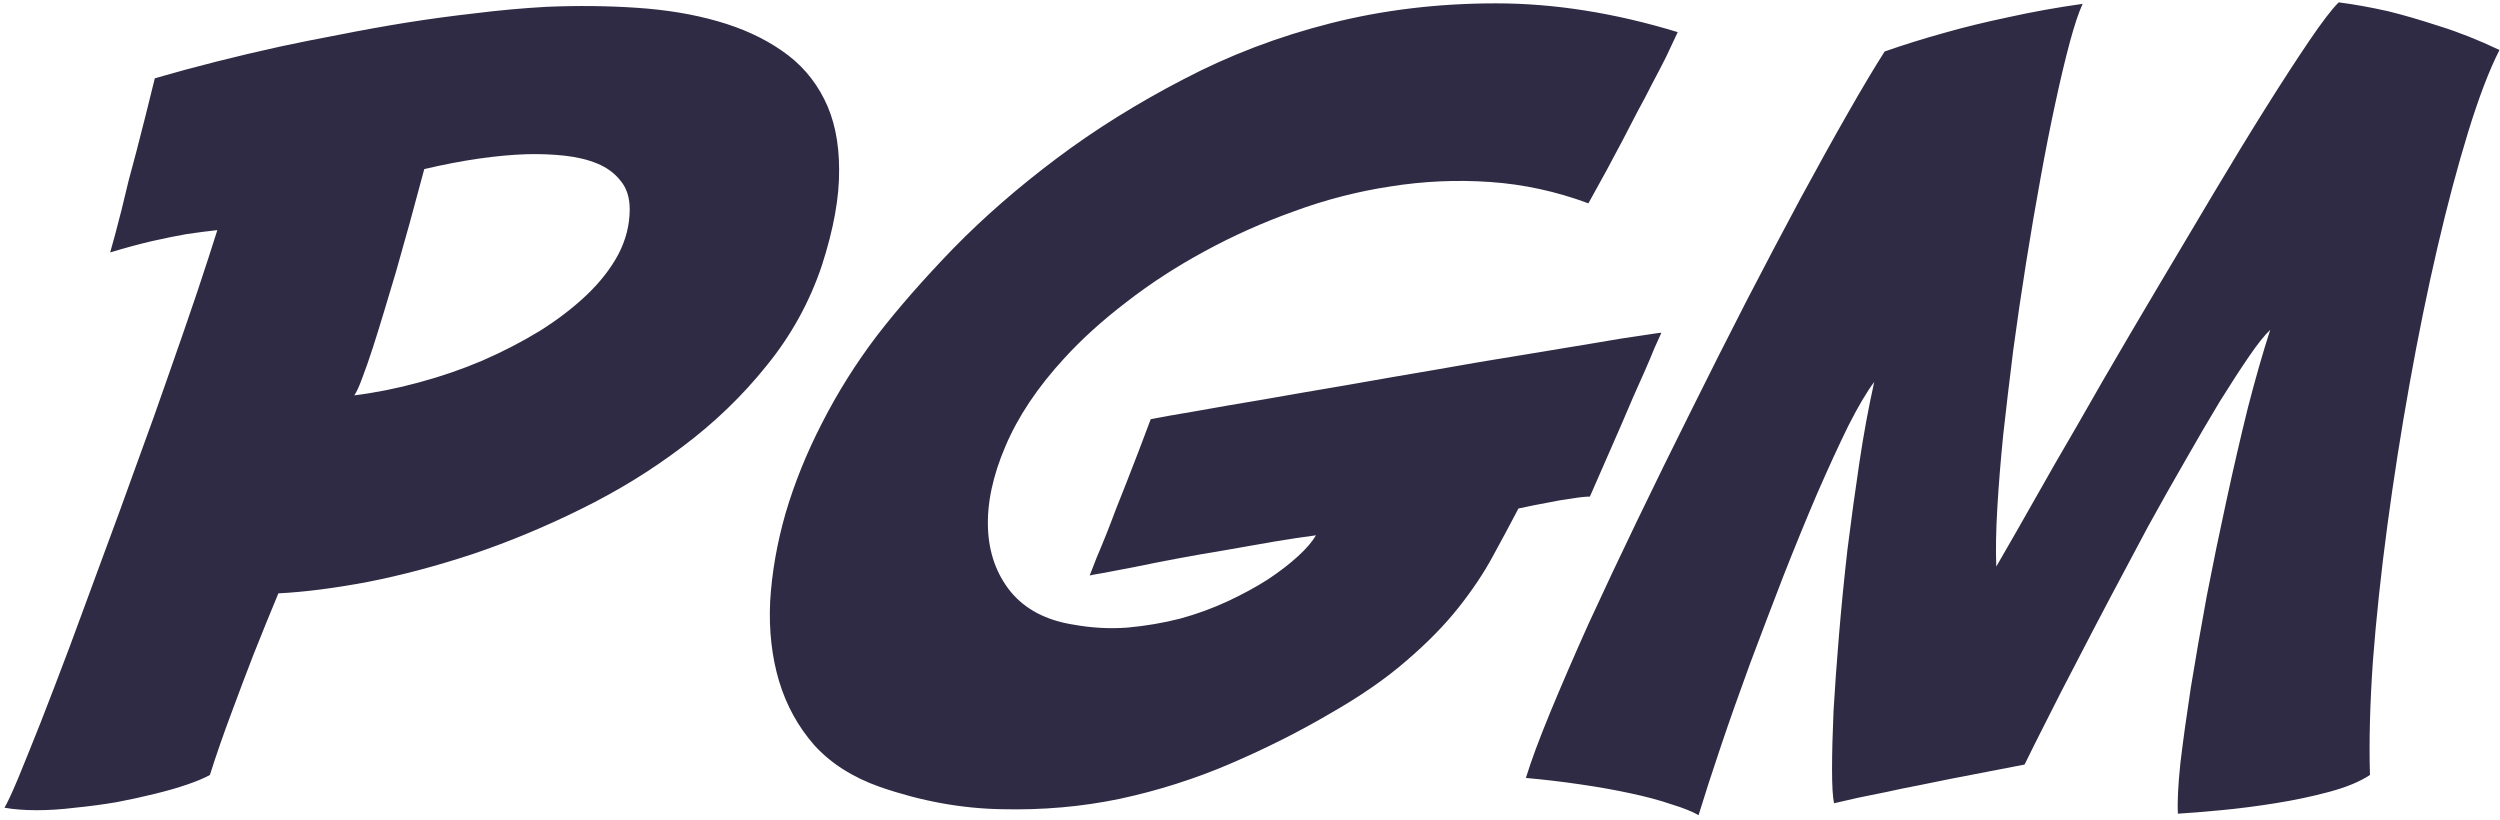 <svg width="369" height="121" viewBox="0 0 369 121" fill="none" xmlns="http://www.w3.org/2000/svg">
<path d="M80.64 1.007C85.278 0.812 89.746 0.86 94.043 1.153C98.389 1.446 102.344 2.105 105.908 3.131C109.521 4.156 112.671 5.597 115.356 7.452C118.091 9.308 120.19 11.7 121.655 14.63C123.12 17.511 123.853 20.977 123.853 25.03C123.901 29.083 123.047 33.819 121.289 39.239C119.482 44.61 116.772 49.518 113.159 53.961C109.595 58.404 105.469 62.384 100.781 65.899C96.143 69.415 91.138 72.491 85.767 75.128C80.444 77.765 75.098 79.986 69.727 81.793C64.404 83.551 59.253 84.918 54.273 85.894C49.341 86.822 44.946 87.384 41.089 87.579C39.868 90.509 38.648 93.512 37.427 96.588C36.401 99.225 35.303 102.13 34.131 105.304C32.959 108.429 31.909 111.456 30.981 114.386C30.2 114.825 29.102 115.289 27.686 115.777C26.27 116.266 24.658 116.729 22.852 117.169C21.094 117.608 19.189 118.023 17.139 118.414C15.088 118.756 13.062 119.024 11.06 119.22C9.106 119.464 7.227 119.586 5.42 119.586C3.613 119.586 2.026 119.464 0.659 119.22C1.05 118.585 1.709 117.169 2.637 114.972C3.564 112.726 4.688 109.942 6.006 106.622C7.324 103.253 8.765 99.493 10.327 95.343C11.89 91.144 13.501 86.773 15.161 82.232C16.87 77.643 18.555 73.028 20.215 68.39C21.924 63.751 23.511 59.308 24.976 55.06C26.489 50.763 27.856 46.808 29.077 43.194C30.298 39.532 31.299 36.456 32.08 33.966C30.713 34.112 29.199 34.308 27.539 34.552C26.123 34.796 24.439 35.138 22.485 35.577C20.581 36.017 18.506 36.578 16.26 37.262C16.455 36.578 16.699 35.699 16.992 34.625C17.285 33.502 17.602 32.281 17.944 30.963C18.286 29.596 18.628 28.18 18.97 26.715C19.36 25.201 19.751 23.736 20.142 22.32C21.02 18.951 21.924 15.362 22.852 11.554C28.76 9.845 34.937 8.282 41.382 6.866C44.116 6.28 47.046 5.694 50.171 5.108C53.345 4.474 56.592 3.888 59.912 3.351C63.281 2.813 66.699 2.35 70.166 1.959C73.682 1.52 77.173 1.202 80.64 1.007ZM52.295 58.355C55.42 57.965 58.594 57.33 61.816 56.451C65.088 55.572 68.213 54.498 71.191 53.228C74.219 51.91 77.051 50.445 79.688 48.834C82.324 47.174 84.619 45.416 86.572 43.56C88.574 41.656 90.137 39.654 91.26 37.555C92.383 35.406 92.944 33.185 92.944 30.89C92.944 29.181 92.505 27.789 91.626 26.715C90.747 25.592 89.6 24.737 88.184 24.151C86.768 23.565 85.156 23.175 83.35 22.98C81.543 22.784 79.688 22.711 77.783 22.76C73.291 22.906 68.237 23.639 62.622 24.957C61.157 30.475 59.766 35.528 58.447 40.118C57.861 42.071 57.275 44.024 56.69 45.977C56.103 47.931 55.542 49.737 55.005 51.398C54.468 53.058 53.955 54.523 53.467 55.792C53.027 57.013 52.637 57.867 52.295 58.355ZM234.448 30.011C229.712 28.253 224.878 27.203 219.946 26.861C215.015 26.52 210.107 26.739 205.225 27.52C200.391 28.253 195.654 29.474 191.016 31.183C186.377 32.843 181.958 34.82 177.759 37.115C173.608 39.361 169.775 41.852 166.26 44.586C162.744 47.272 159.692 50.03 157.104 52.862C153.149 57.159 150.244 61.505 148.389 65.899C146.533 70.245 145.679 74.273 145.825 77.984C145.972 81.647 147.095 84.772 149.194 87.359C151.343 89.947 154.419 91.559 158.423 92.193C161.108 92.682 163.77 92.828 166.406 92.633C169.092 92.389 171.68 91.949 174.17 91.314C176.66 90.631 179.004 89.776 181.201 88.751C183.398 87.726 185.376 86.651 187.134 85.528C188.892 84.356 190.381 83.209 191.602 82.086C192.822 80.963 193.701 79.938 194.238 79.01C192.383 79.254 190.283 79.571 187.939 79.962C185.645 80.353 183.276 80.768 180.835 81.207C178.442 81.598 176.074 82.013 173.73 82.452C171.387 82.892 169.287 83.307 167.432 83.697C165.576 84.039 164.038 84.332 162.817 84.576C161.646 84.772 160.986 84.894 160.84 84.942C161.133 84.21 161.475 83.331 161.865 82.306C162.305 81.28 162.769 80.157 163.257 78.936C163.745 77.716 164.233 76.446 164.722 75.128C165.259 73.81 165.771 72.516 166.26 71.246C167.432 68.268 168.628 65.143 169.849 61.871C171.313 61.578 173.511 61.188 176.44 60.699C179.419 60.162 182.812 59.576 186.621 58.941C190.479 58.258 194.58 57.55 198.926 56.817C203.32 56.036 207.69 55.279 212.036 54.547C216.382 53.766 220.557 53.058 224.561 52.423C228.613 51.739 232.153 51.153 235.181 50.665C238.257 50.128 240.698 49.737 242.505 49.493C244.36 49.2 245.264 49.078 245.215 49.127C244.971 49.664 244.629 50.421 244.189 51.398C243.799 52.374 243.335 53.473 242.798 54.693C242.261 55.914 241.675 57.232 241.04 58.648C240.454 60.016 239.868 61.383 239.282 62.75C237.866 65.973 236.328 69.488 234.668 73.297C234.033 73.297 233.13 73.394 231.958 73.59C230.835 73.736 229.688 73.932 228.516 74.176C227.148 74.42 225.684 74.713 224.121 75.055C222.949 77.301 221.68 79.669 220.312 82.159C218.994 84.601 217.31 87.115 215.259 89.703C213.208 92.291 210.645 94.903 207.568 97.54C204.541 100.177 200.757 102.789 196.216 105.377C191.724 108.014 186.865 110.455 181.641 112.701C176.416 114.947 170.972 116.681 165.308 117.901C159.692 119.073 153.882 119.586 147.876 119.439C141.919 119.342 135.913 118.243 129.858 116.144C125.854 114.728 122.632 112.677 120.19 109.991C117.798 107.257 116.064 104.107 114.99 100.543C113.916 96.93 113.477 93.023 113.672 88.824C113.916 84.576 114.673 80.231 115.942 75.787C117.261 71.295 119.067 66.827 121.362 62.384C123.657 57.892 126.343 53.619 129.419 49.566C132.544 45.514 136.328 41.192 140.771 36.602C145.264 32.013 150.342 27.594 156.006 23.346C161.67 19.098 167.896 15.216 174.683 11.7C181.47 8.136 188.721 5.377 196.436 3.424C204.15 1.471 212.28 0.494 220.825 0.494C229.419 0.494 238.354 1.91 247.632 4.742C247.144 5.816 246.582 7.013 245.947 8.331C245.312 9.601 244.629 10.919 243.896 12.286C243.213 13.653 242.48 15.045 241.699 16.461C240.967 17.877 240.259 19.244 239.575 20.562C237.964 23.639 236.255 26.788 234.448 30.011ZM278.174 7.599C280.957 6.622 283.936 5.694 287.109 4.815C289.844 4.034 292.944 3.277 296.411 2.545C299.927 1.764 303.589 1.104 307.397 0.567C306.812 1.837 306.177 3.741 305.493 6.28C304.81 8.819 304.102 11.798 303.369 15.216C302.637 18.585 301.904 22.296 301.172 26.349C300.439 30.352 299.731 34.503 299.048 38.8C298.364 43.097 297.729 47.418 297.144 51.764C296.606 56.06 296.118 60.187 295.679 64.142C295.288 68.048 294.995 71.686 294.8 75.055C294.604 78.424 294.556 81.28 294.653 83.624C295.19 82.696 296.216 80.914 297.729 78.277C299.243 75.592 301.074 72.369 303.223 68.609C305.42 64.85 307.812 60.699 310.4 56.158C313.037 51.617 315.747 47.003 318.53 42.315C321.313 37.628 324.072 32.989 326.807 28.399C329.541 23.81 332.104 19.61 334.497 15.802C336.89 11.993 339.014 8.722 340.869 5.987C342.725 3.253 344.165 1.373 345.19 0.348C347.485 0.641 349.927 1.08 352.515 1.666C354.712 2.203 357.227 2.936 360.059 3.863C362.891 4.742 365.845 5.914 368.921 7.379C367.407 10.357 365.869 14.386 364.307 19.464C362.744 24.542 361.23 30.23 359.766 36.529C358.301 42.828 356.934 49.518 355.664 56.598C354.395 63.678 353.296 70.685 352.368 77.618C351.44 84.552 350.732 91.192 350.244 97.54C349.805 103.888 349.658 109.503 349.805 114.386C348.34 115.362 346.338 116.192 343.799 116.876C341.26 117.56 338.599 118.121 335.815 118.561C333.081 119 330.42 119.342 327.832 119.586C325.244 119.83 323.12 120.001 321.46 120.099C321.362 118.39 321.484 115.899 321.826 112.628C322.217 109.356 322.729 105.646 323.364 101.495C324.048 97.296 324.829 92.804 325.708 88.019C326.636 83.233 327.612 78.497 328.638 73.81C329.663 69.073 330.713 64.532 331.787 60.187C332.91 55.841 334.009 52.008 335.083 48.688C334.253 49.469 333.203 50.787 331.934 52.643C330.664 54.498 329.224 56.72 327.612 59.308C326.05 61.895 324.365 64.776 322.559 67.95C320.752 71.075 318.921 74.322 317.065 77.691C315.259 81.061 313.452 84.454 311.646 87.872C309.839 91.29 308.13 94.561 306.519 97.686C304.907 100.763 303.442 103.619 302.124 106.256C300.806 108.844 299.707 111.041 298.828 112.848C295.02 113.58 291.357 114.288 287.842 114.972C286.328 115.265 284.766 115.582 283.154 115.924C281.592 116.217 280.054 116.534 278.54 116.876C277.026 117.169 275.586 117.462 274.219 117.755C272.9 118.048 271.729 118.316 270.703 118.561C270.508 117.633 270.41 115.973 270.41 113.58C270.41 111.188 270.483 108.307 270.63 104.938C270.825 101.568 271.094 97.833 271.436 93.731C271.777 89.63 272.192 85.431 272.681 81.134C273.218 76.837 273.804 72.564 274.438 68.316C275.073 64.068 275.806 60.089 276.636 56.378C275.562 57.794 274.292 59.942 272.827 62.823C271.411 65.704 269.873 69.049 268.213 72.857C266.602 76.617 264.941 80.67 263.232 85.016C261.572 89.312 259.937 93.609 258.325 97.906C256.763 102.154 255.322 106.231 254.004 110.138C252.686 114.044 251.587 117.438 250.708 120.318C249.78 119.781 248.438 119.244 246.68 118.707C244.971 118.121 242.969 117.584 240.674 117.096C238.428 116.607 235.962 116.168 233.276 115.777C230.64 115.387 227.954 115.069 225.22 114.825C226.001 112.286 227.197 109.063 228.809 105.157C230.42 101.251 232.3 96.905 234.448 92.12C236.646 87.335 239.038 82.257 241.626 76.886C244.214 71.515 246.875 66.095 249.609 60.626C252.344 55.108 255.078 49.688 257.812 44.366C260.596 38.995 263.232 33.99 265.723 29.352C268.262 24.664 270.605 20.44 272.754 16.681C274.902 12.921 276.709 9.894 278.174 7.599Z" fill="#302B44"/>
</svg>
